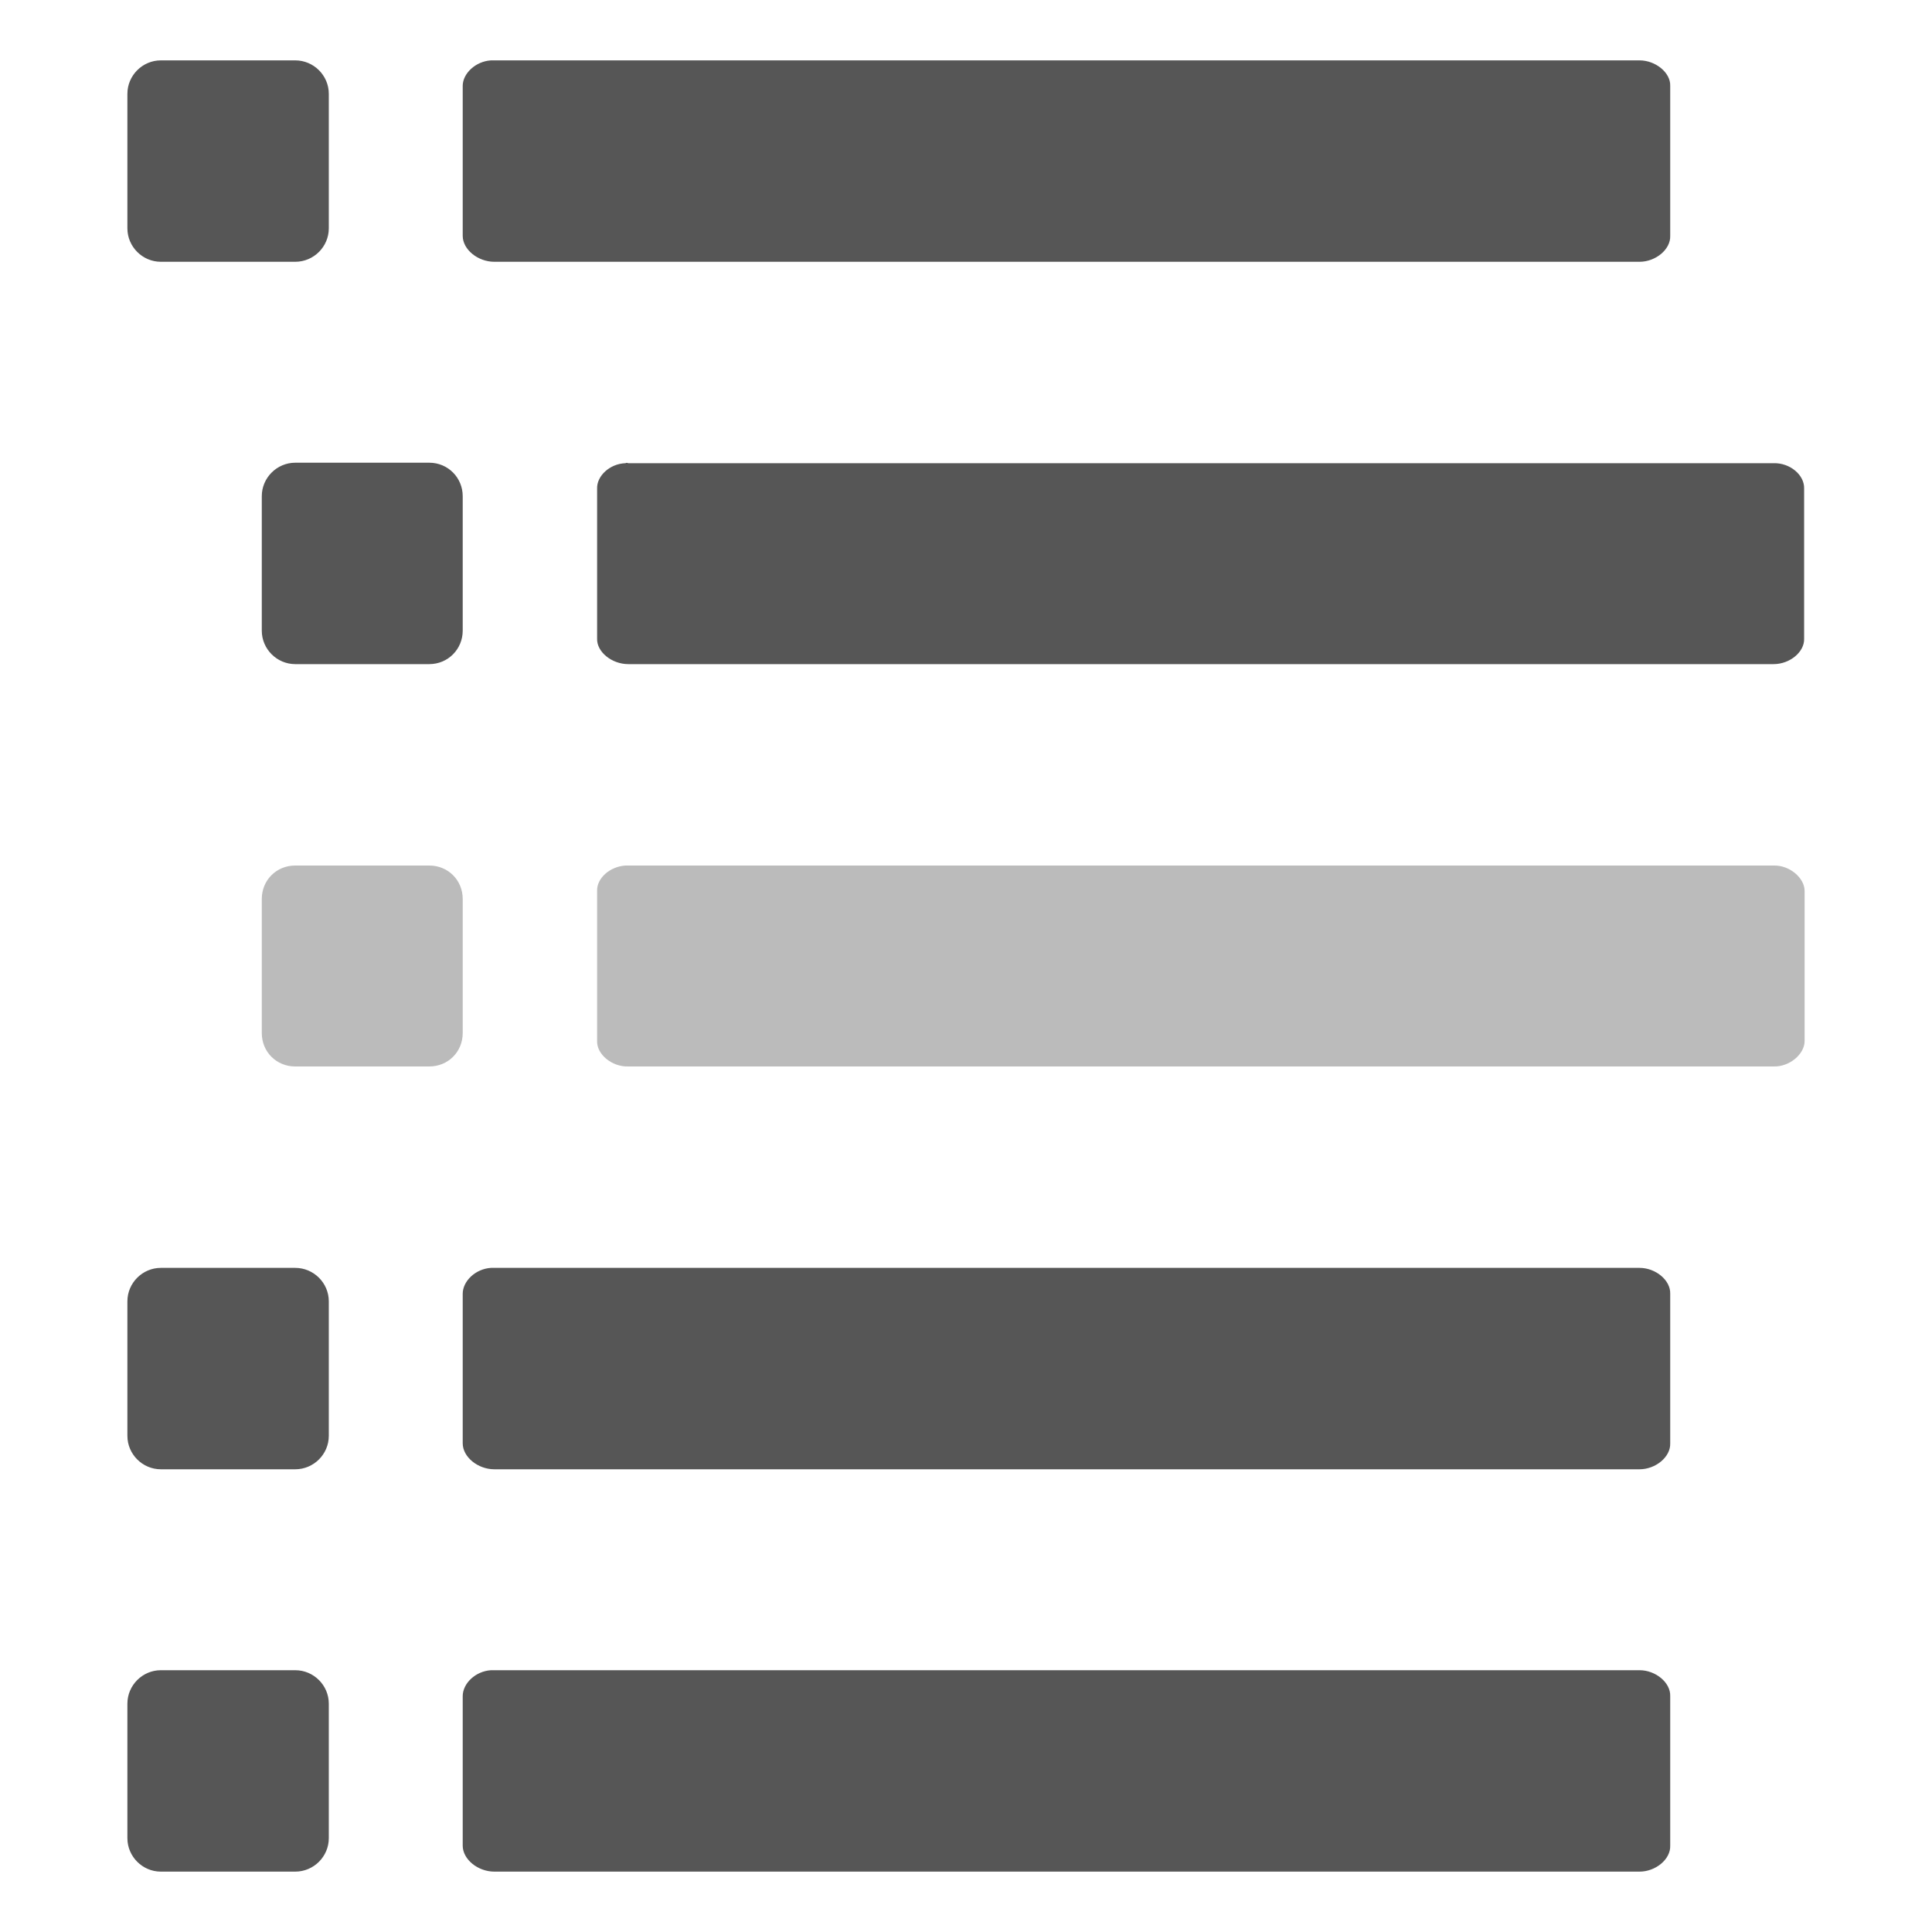 
<svg xmlns="http://www.w3.org/2000/svg" xmlns:xlink="http://www.w3.org/1999/xlink" width="16px" height="16px" viewBox="0 0 16 16" version="1.1">
<g id="surface1">
<path style=" stroke:none;fill-rule:nonzero;fill:#565656;fill-opacity:1;" d="M 1.332 0.5 C 1.18 0.5 1.055 0.625 1.055 0.777 L 1.055 1.891 C 1.055 2.043 1.18 2.168 1.332 2.168 L 2.445 2.168 C 2.598 2.168 2.723 2.043 2.723 1.891 L 2.723 0.777 C 2.723 0.625 2.598 0.5 2.445 0.5 Z M 4.066 0.5 C 3.938 0.508 3.832 0.609 3.832 0.711 L 3.832 1.953 C 3.832 2.066 3.957 2.168 4.094 2.168 L 13.578 2.168 C 13.711 2.168 13.836 2.066 13.832 1.953 L 13.832 0.711 C 13.836 0.602 13.711 0.5 13.578 0.5 Z M 2.445 3.832 C 2.293 3.832 2.168 3.957 2.168 4.109 L 2.168 5.223 C 2.168 5.375 2.293 5.5 2.445 5.5 L 3.555 5.5 C 3.711 5.5 3.832 5.375 3.832 5.223 L 3.832 4.109 C 3.832 3.957 3.711 3.832 3.555 3.832 Z M 5.18 3.836 C 5.051 3.84 4.941 3.941 4.945 4.047 L 4.945 5.289 C 4.941 5.398 5.066 5.5 5.203 5.5 L 14.688 5.5 C 14.824 5.5 14.945 5.398 14.941 5.289 L 14.941 4.047 C 14.945 3.934 14.824 3.832 14.688 3.836 L 5.203 3.836 C 5.191 3.832 5.188 3.832 5.18 3.836 Z M 1.332 10.5 C 1.18 10.5 1.055 10.625 1.055 10.777 L 1.055 11.891 C 1.055 12.043 1.18 12.168 1.332 12.168 L 2.445 12.168 C 2.598 12.168 2.723 12.043 2.723 11.891 L 2.723 10.777 C 2.723 10.625 2.598 10.5 2.445 10.5 Z M 4.066 10.5 C 3.938 10.508 3.832 10.609 3.832 10.715 L 3.832 11.953 C 3.832 12.066 3.957 12.168 4.094 12.168 L 13.578 12.168 C 13.711 12.168 13.836 12.066 13.832 11.953 L 13.832 10.715 C 13.836 10.602 13.711 10.5 13.578 10.5 Z M 1.332 13.832 C 1.18 13.832 1.055 13.957 1.055 14.109 L 1.055 15.223 C 1.055 15.375 1.18 15.5 1.332 15.5 L 2.445 15.5 C 2.598 15.5 2.723 15.375 2.723 15.223 L 2.723 14.109 C 2.723 13.957 2.598 13.832 2.445 13.832 Z M 4.066 13.832 C 3.938 13.84 3.832 13.941 3.832 14.047 L 3.832 15.285 C 3.832 15.398 3.957 15.5 4.094 15.5 L 13.578 15.5 C 13.711 15.5 13.836 15.398 13.832 15.285 L 13.832 14.047 C 13.836 13.934 13.711 13.832 13.578 13.832 L 4.094 13.832 C 4.082 13.832 4.074 13.832 4.066 13.832 Z M 4.066 13.832 "/>
<path style=" stroke:none;fill-rule:nonzero;fill:#565656;fill-opacity:0.4;" d="M 2.445 7.168 L 3.555 7.168 C 3.711 7.168 3.832 7.289 3.832 7.445 L 3.832 8.555 C 3.832 8.711 3.711 8.832 3.555 8.832 L 2.445 8.832 C 2.289 8.832 2.168 8.711 2.168 8.555 L 2.168 7.445 C 2.168 7.289 2.289 7.168 2.445 7.168 Z M 5.18 7.168 C 5.051 7.176 4.941 7.273 4.945 7.379 L 4.945 8.621 C 4.941 8.73 5.066 8.836 5.203 8.832 L 14.688 8.832 C 14.82 8.836 14.945 8.73 14.945 8.621 L 14.945 7.379 C 14.945 7.27 14.82 7.164 14.688 7.168 L 5.203 7.168 C 5.195 7.168 5.188 7.168 5.18 7.168 Z M 5.18 7.168 "/>
</g>
</svg>
